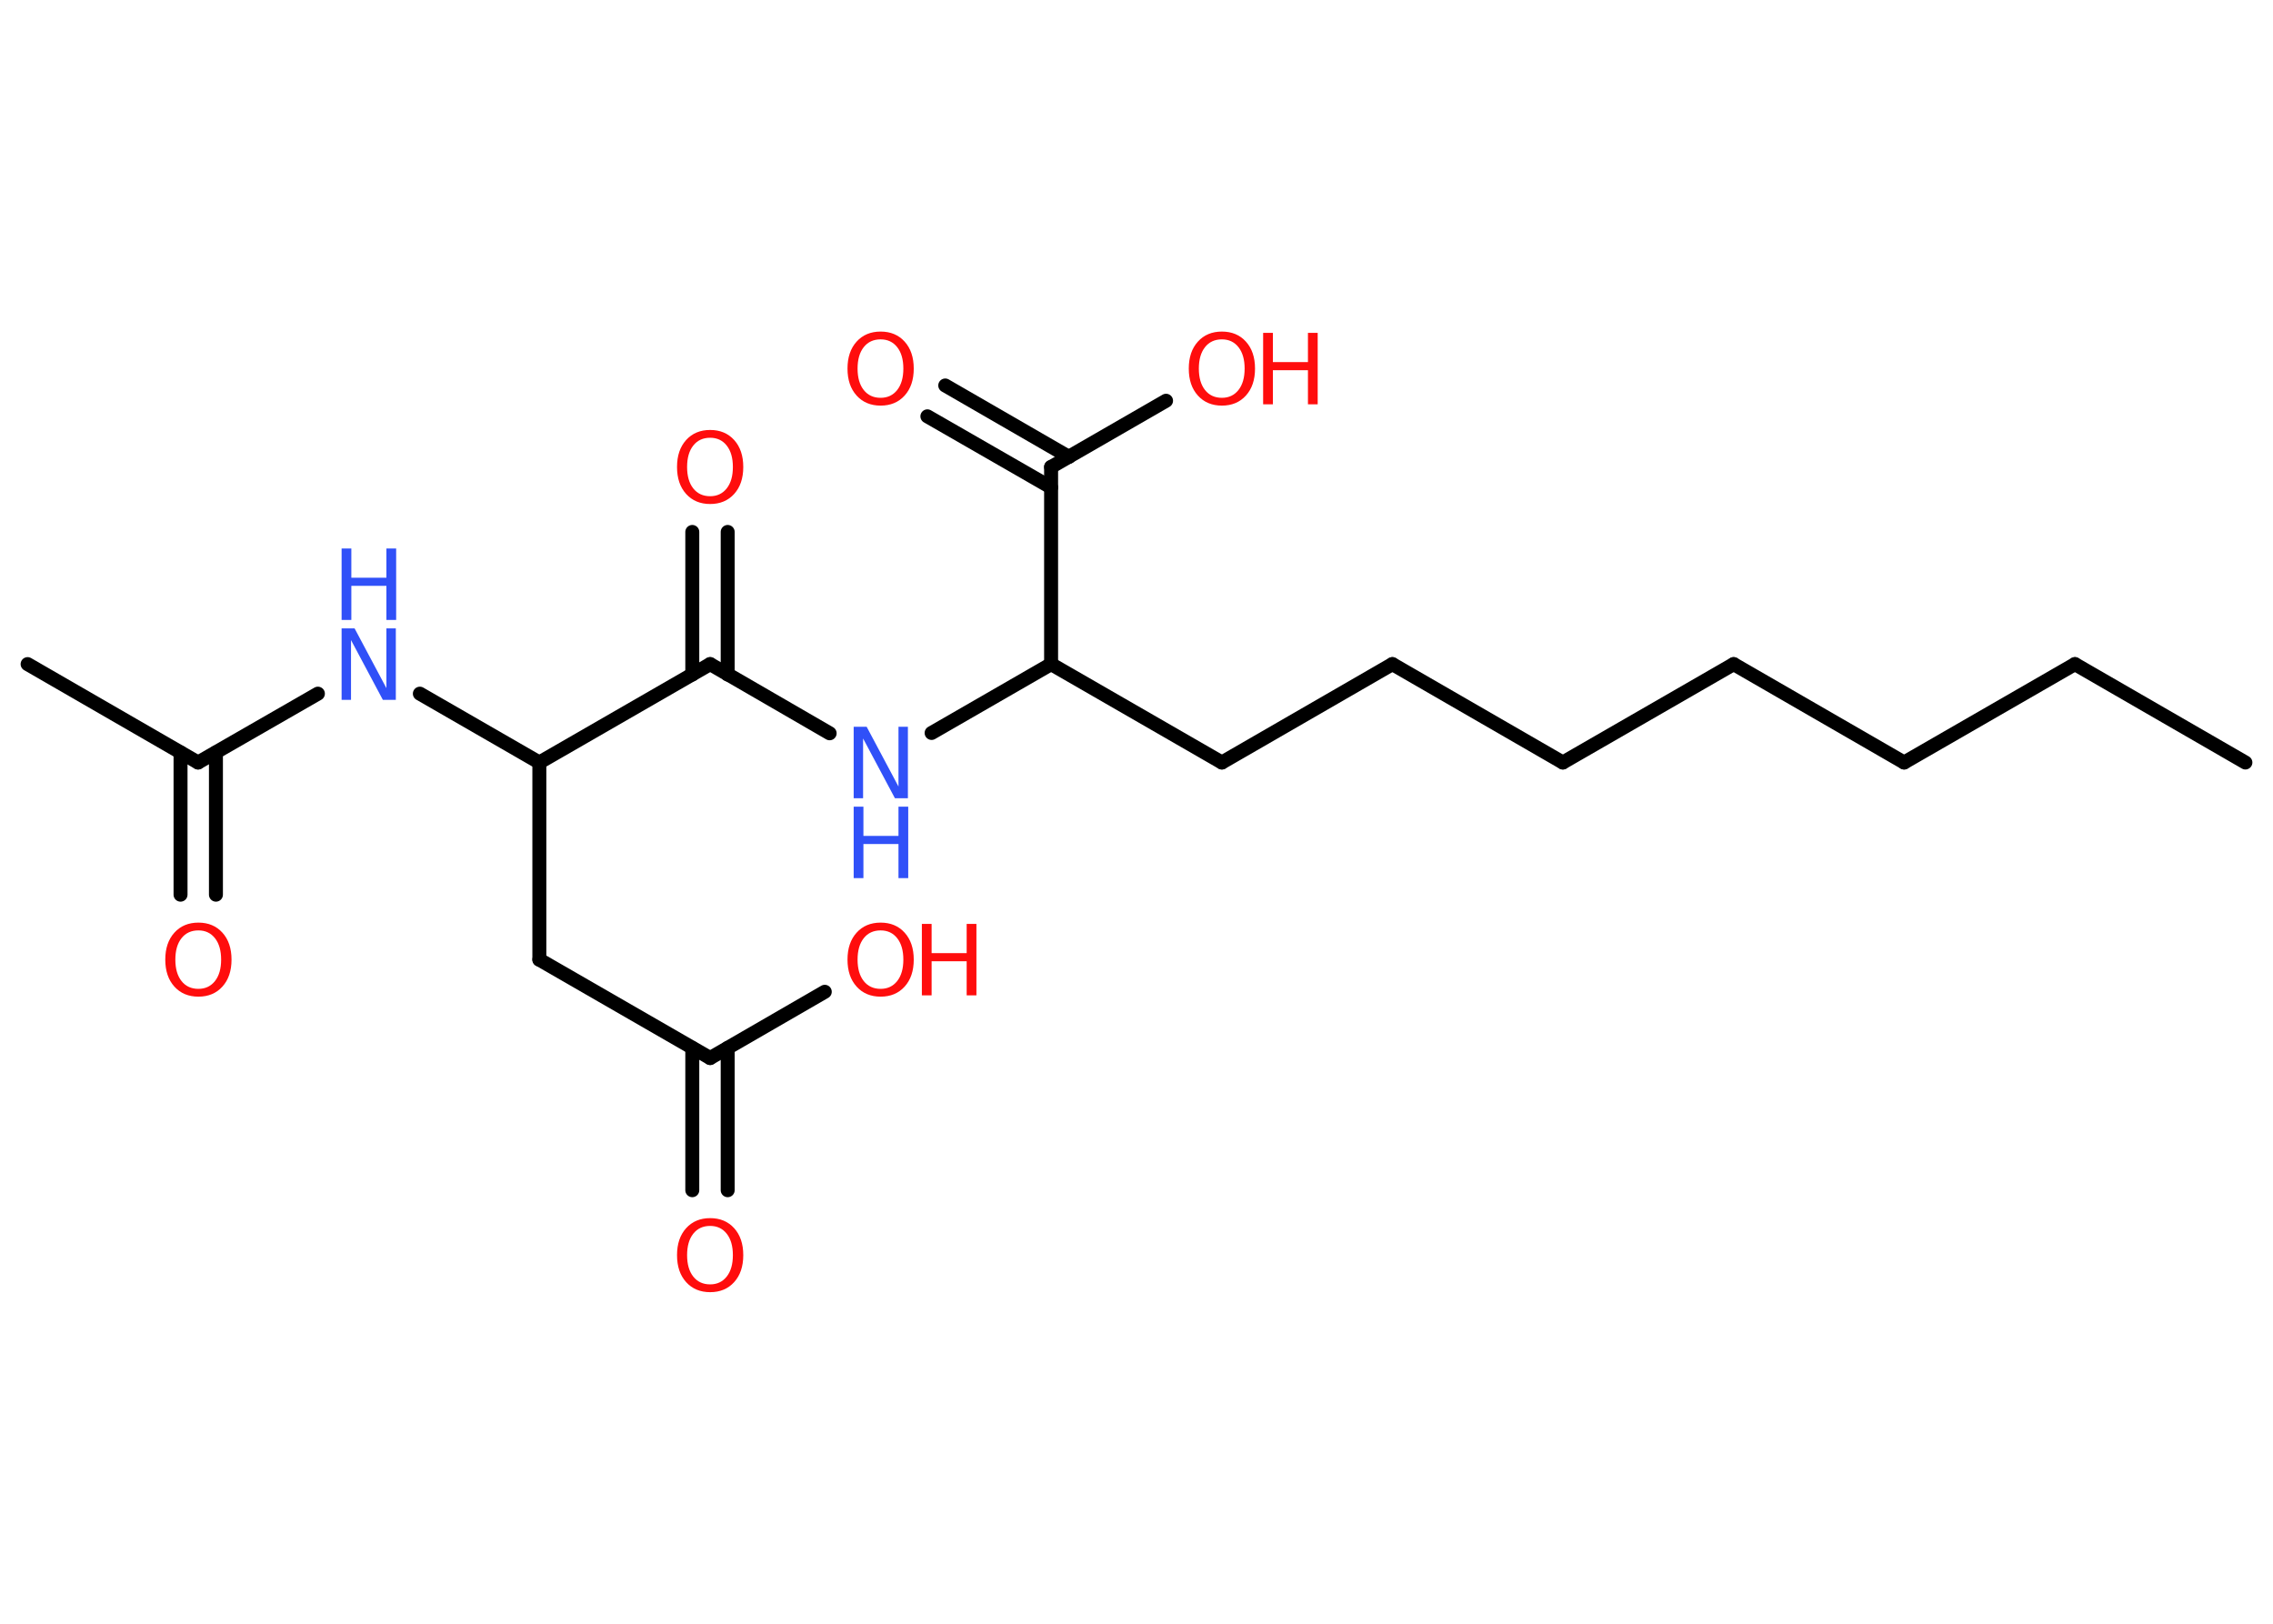<?xml version='1.0' encoding='UTF-8'?>
<!DOCTYPE svg PUBLIC "-//W3C//DTD SVG 1.1//EN" "http://www.w3.org/Graphics/SVG/1.1/DTD/svg11.dtd">
<svg version='1.2' xmlns='http://www.w3.org/2000/svg' xmlns:xlink='http://www.w3.org/1999/xlink' width='70.0mm' height='50.0mm' viewBox='0 0 70.0 50.0'>
  <desc>Generated by the Chemistry Development Kit (http://github.com/cdk)</desc>
  <g stroke-linecap='round' stroke-linejoin='round' stroke='#000000' stroke-width='.43' fill='#FF0D0D'>
    <rect x='.0' y='.0' width='70.0' height='50.0' fill='#FFFFFF' stroke='none'/>
    <g id='mol1' class='mol'>
      <line id='mol1bnd1' class='bond' x1='69.15' y1='23.48' x2='63.9' y2='20.45'/>
      <line id='mol1bnd2' class='bond' x1='63.9' y1='20.45' x2='58.64' y2='23.48'/>
      <line id='mol1bnd3' class='bond' x1='58.64' y1='23.48' x2='53.39' y2='20.45'/>
      <line id='mol1bnd4' class='bond' x1='53.39' y1='20.45' x2='48.13' y2='23.48'/>
      <line id='mol1bnd5' class='bond' x1='48.13' y1='23.48' x2='42.88' y2='20.45'/>
      <line id='mol1bnd6' class='bond' x1='42.88' y1='20.45' x2='37.63' y2='23.48'/>
      <line id='mol1bnd7' class='bond' x1='37.63' y1='23.48' x2='32.37' y2='20.45'/>
      <line id='mol1bnd8' class='bond' x1='32.37' y1='20.45' x2='28.69' y2='22.57'/>
      <line id='mol1bnd9' class='bond' x1='25.55' y1='22.58' x2='21.87' y2='20.45'/>
      <g id='mol1bnd10' class='bond'>
        <line x1='21.32' y1='20.77' x2='21.32' y2='16.38'/>
        <line x1='22.41' y1='20.77' x2='22.41' y2='16.38'/>
      </g>
      <line id='mol1bnd11' class='bond' x1='21.87' y1='20.45' x2='16.61' y2='23.48'/>
      <line id='mol1bnd12' class='bond' x1='16.61' y1='23.48' x2='16.61' y2='29.55'/>
      <line id='mol1bnd13' class='bond' x1='16.61' y1='29.55' x2='21.87' y2='32.58'/>
      <g id='mol1bnd14' class='bond'>
        <line x1='22.41' y1='32.27' x2='22.41' y2='36.65'/>
        <line x1='21.32' y1='32.27' x2='21.32' y2='36.65'/>
      </g>
      <line id='mol1bnd15' class='bond' x1='21.87' y1='32.58' x2='25.4' y2='30.54'/>
      <line id='mol1bnd16' class='bond' x1='16.61' y1='23.48' x2='12.93' y2='21.36'/>
      <line id='mol1bnd17' class='bond' x1='9.79' y1='21.36' x2='6.1' y2='23.48'/>
      <line id='mol1bnd18' class='bond' x1='6.1' y1='23.48' x2='.85' y2='20.45'/>
      <g id='mol1bnd19' class='bond'>
        <line x1='6.65' y1='23.17' x2='6.65' y2='27.55'/>
        <line x1='5.56' y1='23.17' x2='5.56' y2='27.55'/>
      </g>
      <line id='mol1bnd20' class='bond' x1='32.37' y1='20.45' x2='32.37' y2='14.38'/>
      <g id='mol1bnd21' class='bond'>
        <line x1='32.37' y1='15.01' x2='28.56' y2='12.82'/>
        <line x1='32.92' y1='14.07' x2='29.11' y2='11.87'/>
      </g>
      <line id='mol1bnd22' class='bond' x1='32.37' y1='14.38' x2='35.91' y2='12.34'/>
      <g id='mol1atm9' class='atom'>
        <path d='M26.29 22.38h.4l.98 1.84v-1.84h.29v2.2h-.4l-.98 -1.84v1.84h-.29v-2.2z' stroke='none' fill='#3050F8'/>
        <path d='M26.29 24.84h.3v.9h1.08v-.9h.3v2.2h-.3v-1.05h-1.08v1.05h-.3v-2.2z' stroke='none' fill='#3050F8'/>
      </g>
      <path id='mol1atm11' class='atom' d='M21.87 13.48q-.33 .0 -.52 .24q-.19 .24 -.19 .66q.0 .42 .19 .66q.19 .24 .52 .24q.32 .0 .51 -.24q.19 -.24 .19 -.66q.0 -.42 -.19 -.66q-.19 -.24 -.51 -.24zM21.87 13.24q.46 .0 .74 .31q.28 .31 .28 .83q.0 .52 -.28 .83q-.28 .31 -.74 .31q-.46 .0 -.74 -.31q-.28 -.31 -.28 -.83q.0 -.52 .28 -.83q.28 -.31 .74 -.31z' stroke='none'/>
      <path id='mol1atm15' class='atom' d='M21.87 37.75q-.33 .0 -.52 .24q-.19 .24 -.19 .66q.0 .42 .19 .66q.19 .24 .52 .24q.32 .0 .51 -.24q.19 -.24 .19 -.66q.0 -.42 -.19 -.66q-.19 -.24 -.51 -.24zM21.87 37.51q.46 .0 .74 .31q.28 .31 .28 .83q.0 .52 -.28 .83q-.28 .31 -.74 .31q-.46 .0 -.74 -.31q-.28 -.31 -.28 -.83q.0 -.52 .28 -.83q.28 -.31 .74 -.31z' stroke='none'/>
      <g id='mol1atm16' class='atom'>
        <path d='M27.12 28.65q-.33 .0 -.52 .24q-.19 .24 -.19 .66q.0 .42 .19 .66q.19 .24 .52 .24q.32 .0 .51 -.24q.19 -.24 .19 -.66q.0 -.42 -.19 -.66q-.19 -.24 -.51 -.24zM27.12 28.41q.46 .0 .74 .31q.28 .31 .28 .83q.0 .52 -.28 .83q-.28 .31 -.74 .31q-.46 .0 -.74 -.31q-.28 -.31 -.28 -.83q.0 -.52 .28 -.83q.28 -.31 .74 -.31z' stroke='none'/>
        <path d='M28.39 28.45h.3v.9h1.08v-.9h.3v2.2h-.3v-1.05h-1.08v1.05h-.3v-2.2z' stroke='none'/>
      </g>
      <g id='mol1atm17' class='atom'>
        <path d='M10.52 19.35h.4l.98 1.84v-1.84h.29v2.2h-.4l-.98 -1.84v1.84h-.29v-2.2z' stroke='none' fill='#3050F8'/>
        <path d='M10.52 16.89h.3v.9h1.08v-.9h.3v2.2h-.3v-1.05h-1.08v1.05h-.3v-2.2z' stroke='none' fill='#3050F8'/>
      </g>
      <path id='mol1atm20' class='atom' d='M6.11 28.65q-.33 .0 -.52 .24q-.19 .24 -.19 .66q.0 .42 .19 .66q.19 .24 .52 .24q.32 .0 .51 -.24q.19 -.24 .19 -.66q.0 -.42 -.19 -.66q-.19 -.24 -.51 -.24zM6.11 28.41q.46 .0 .74 .31q.28 .31 .28 .83q.0 .52 -.28 .83q-.28 .31 -.74 .31q-.46 .0 -.74 -.31q-.28 -.31 -.28 -.83q.0 -.52 .28 -.83q.28 -.31 .74 -.31z' stroke='none'/>
      <path id='mol1atm22' class='atom' d='M27.12 10.45q-.33 .0 -.52 .24q-.19 .24 -.19 .66q.0 .42 .19 .66q.19 .24 .52 .24q.32 .0 .51 -.24q.19 -.24 .19 -.66q.0 -.42 -.19 -.66q-.19 -.24 -.51 -.24zM27.12 10.21q.46 .0 .74 .31q.28 .31 .28 .83q.0 .52 -.28 .83q-.28 .31 -.74 .31q-.46 .0 -.74 -.31q-.28 -.31 -.28 -.83q.0 -.52 .28 -.83q.28 -.31 .74 -.31z' stroke='none'/>
      <g id='mol1atm23' class='atom'>
        <path d='M37.63 10.45q-.33 .0 -.52 .24q-.19 .24 -.19 .66q.0 .42 .19 .66q.19 .24 .52 .24q.32 .0 .51 -.24q.19 -.24 .19 -.66q.0 -.42 -.19 -.66q-.19 -.24 -.51 -.24zM37.63 10.21q.46 .0 .74 .31q.28 .31 .28 .83q.0 .52 -.28 .83q-.28 .31 -.74 .31q-.46 .0 -.74 -.31q-.28 -.31 -.28 -.83q.0 -.52 .28 -.83q.28 -.31 .74 -.31z' stroke='none'/>
        <path d='M38.9 10.25h.3v.9h1.08v-.9h.3v2.2h-.3v-1.05h-1.08v1.05h-.3v-2.2z' stroke='none'/>
      </g>
    </g>
  </g>
</svg>
